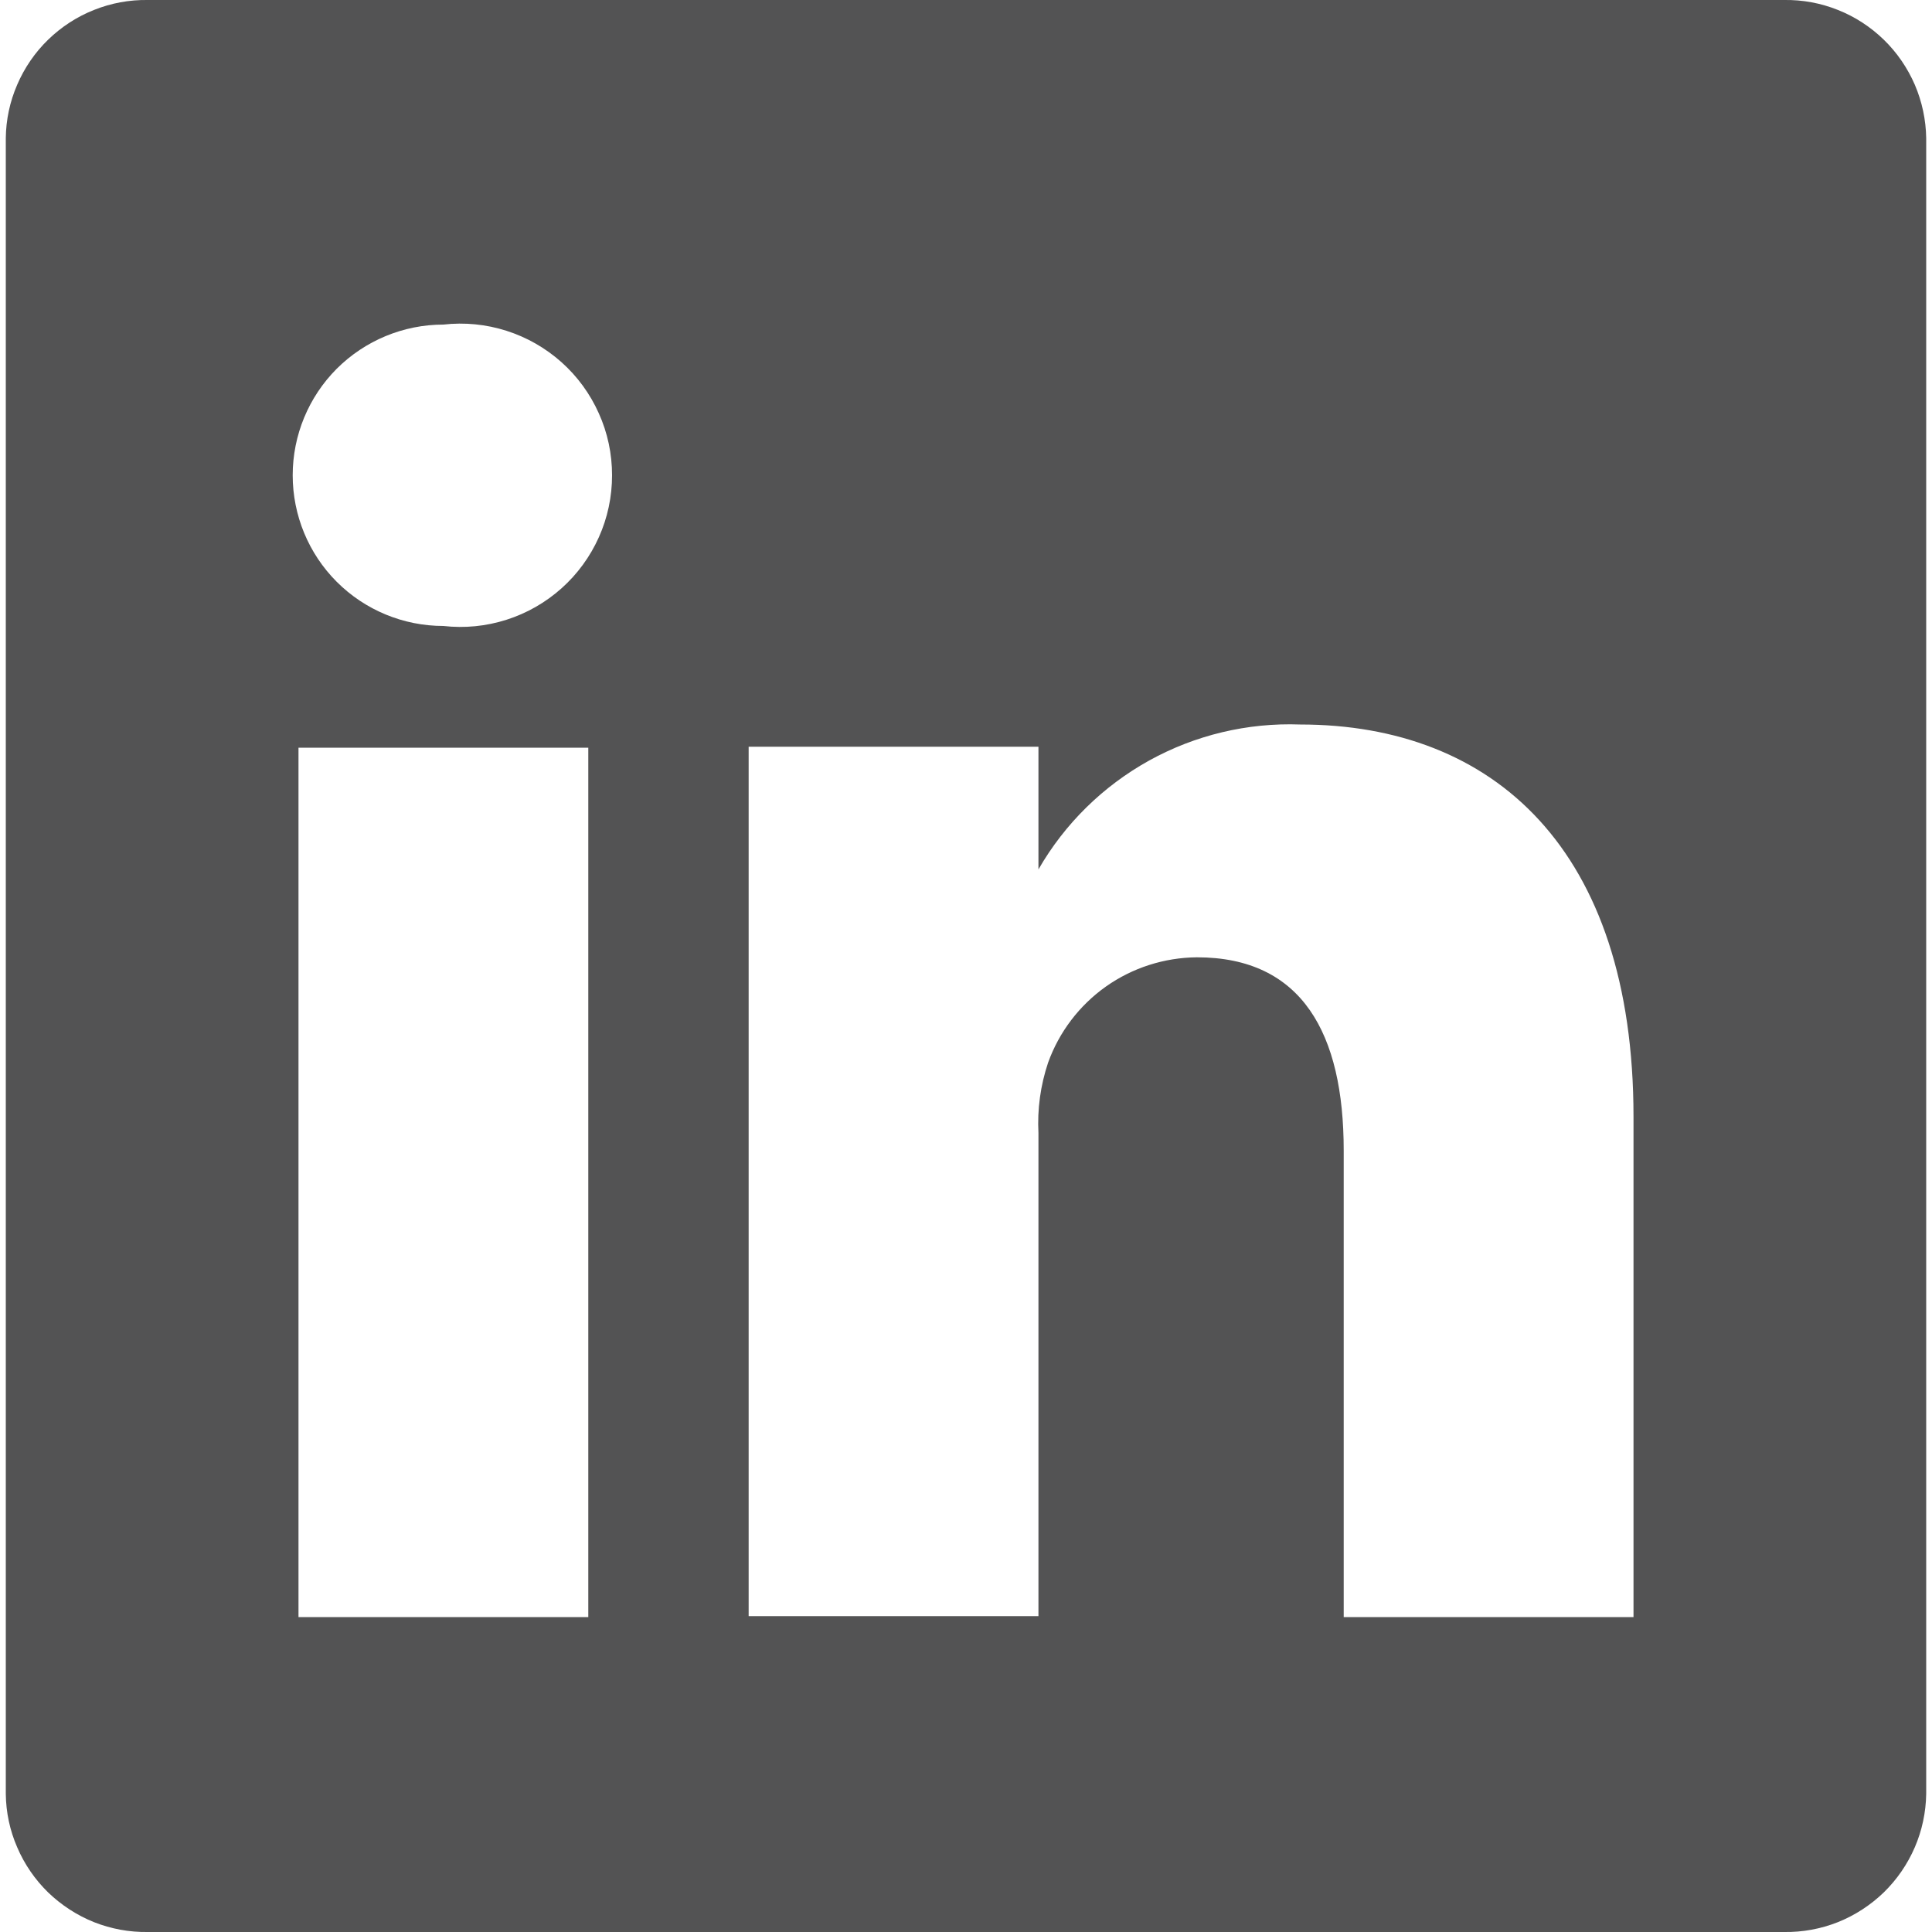 <svg width="20" height="20" viewBox="0 0 20 20" fill="none" xmlns="http://www.w3.org/2000/svg">
<path d="M18.47 0H1.53C1.339 -0.003 1.15 0.032 0.973 0.103C0.796 0.173 0.635 0.278 0.498 0.411C0.362 0.543 0.253 0.702 0.178 0.877C0.102 1.052 0.062 1.24 0.06 1.43V18.57C0.062 18.761 0.102 18.949 0.178 19.123C0.253 19.299 0.362 19.457 0.498 19.59C0.635 19.722 0.796 19.827 0.973 19.898C1.15 19.968 1.339 20.003 1.53 20H18.47C18.66 20.003 18.849 19.968 19.026 19.898C19.203 19.827 19.364 19.722 19.501 19.59C19.637 19.457 19.746 19.299 19.822 19.123C19.897 18.949 19.937 18.761 19.94 18.57V1.43C19.937 1.24 19.897 1.052 19.822 0.877C19.746 0.702 19.637 0.543 19.501 0.411C19.364 0.278 19.203 0.173 19.026 0.103C18.849 0.032 18.66 -0.003 18.47 0ZM6.09 16.74H3.09V7.74H6.09V16.74ZM4.59 6.48C4.176 6.48 3.779 6.316 3.486 6.023C3.194 5.731 3.03 5.334 3.03 4.92C3.03 4.506 3.194 4.11 3.486 3.817C3.779 3.525 4.176 3.36 4.59 3.36C4.809 3.335 5.032 3.357 5.242 3.424C5.453 3.491 5.647 3.602 5.812 3.749C5.977 3.896 6.109 4.077 6.199 4.279C6.29 4.48 6.336 4.699 6.336 4.92C6.336 5.141 6.29 5.36 6.199 5.562C6.109 5.763 5.977 5.944 5.812 6.091C5.647 6.238 5.453 6.349 5.242 6.416C5.032 6.483 4.809 6.505 4.59 6.48ZM16.91 16.74H13.91V11.91C13.91 10.7 13.48 9.91 12.39 9.91C12.052 9.913 11.724 10.018 11.448 10.213C11.173 10.408 10.964 10.683 10.85 11C10.771 11.235 10.737 11.483 10.75 11.73V16.73H7.75C7.75 16.73 7.75 8.55 7.75 7.73H10.75V9C11.022 8.527 11.418 8.138 11.896 7.873C12.373 7.609 12.914 7.48 13.46 7.5C15.46 7.5 16.91 8.79 16.91 11.56V16.74Z" fill="#535354"/>
</svg>
